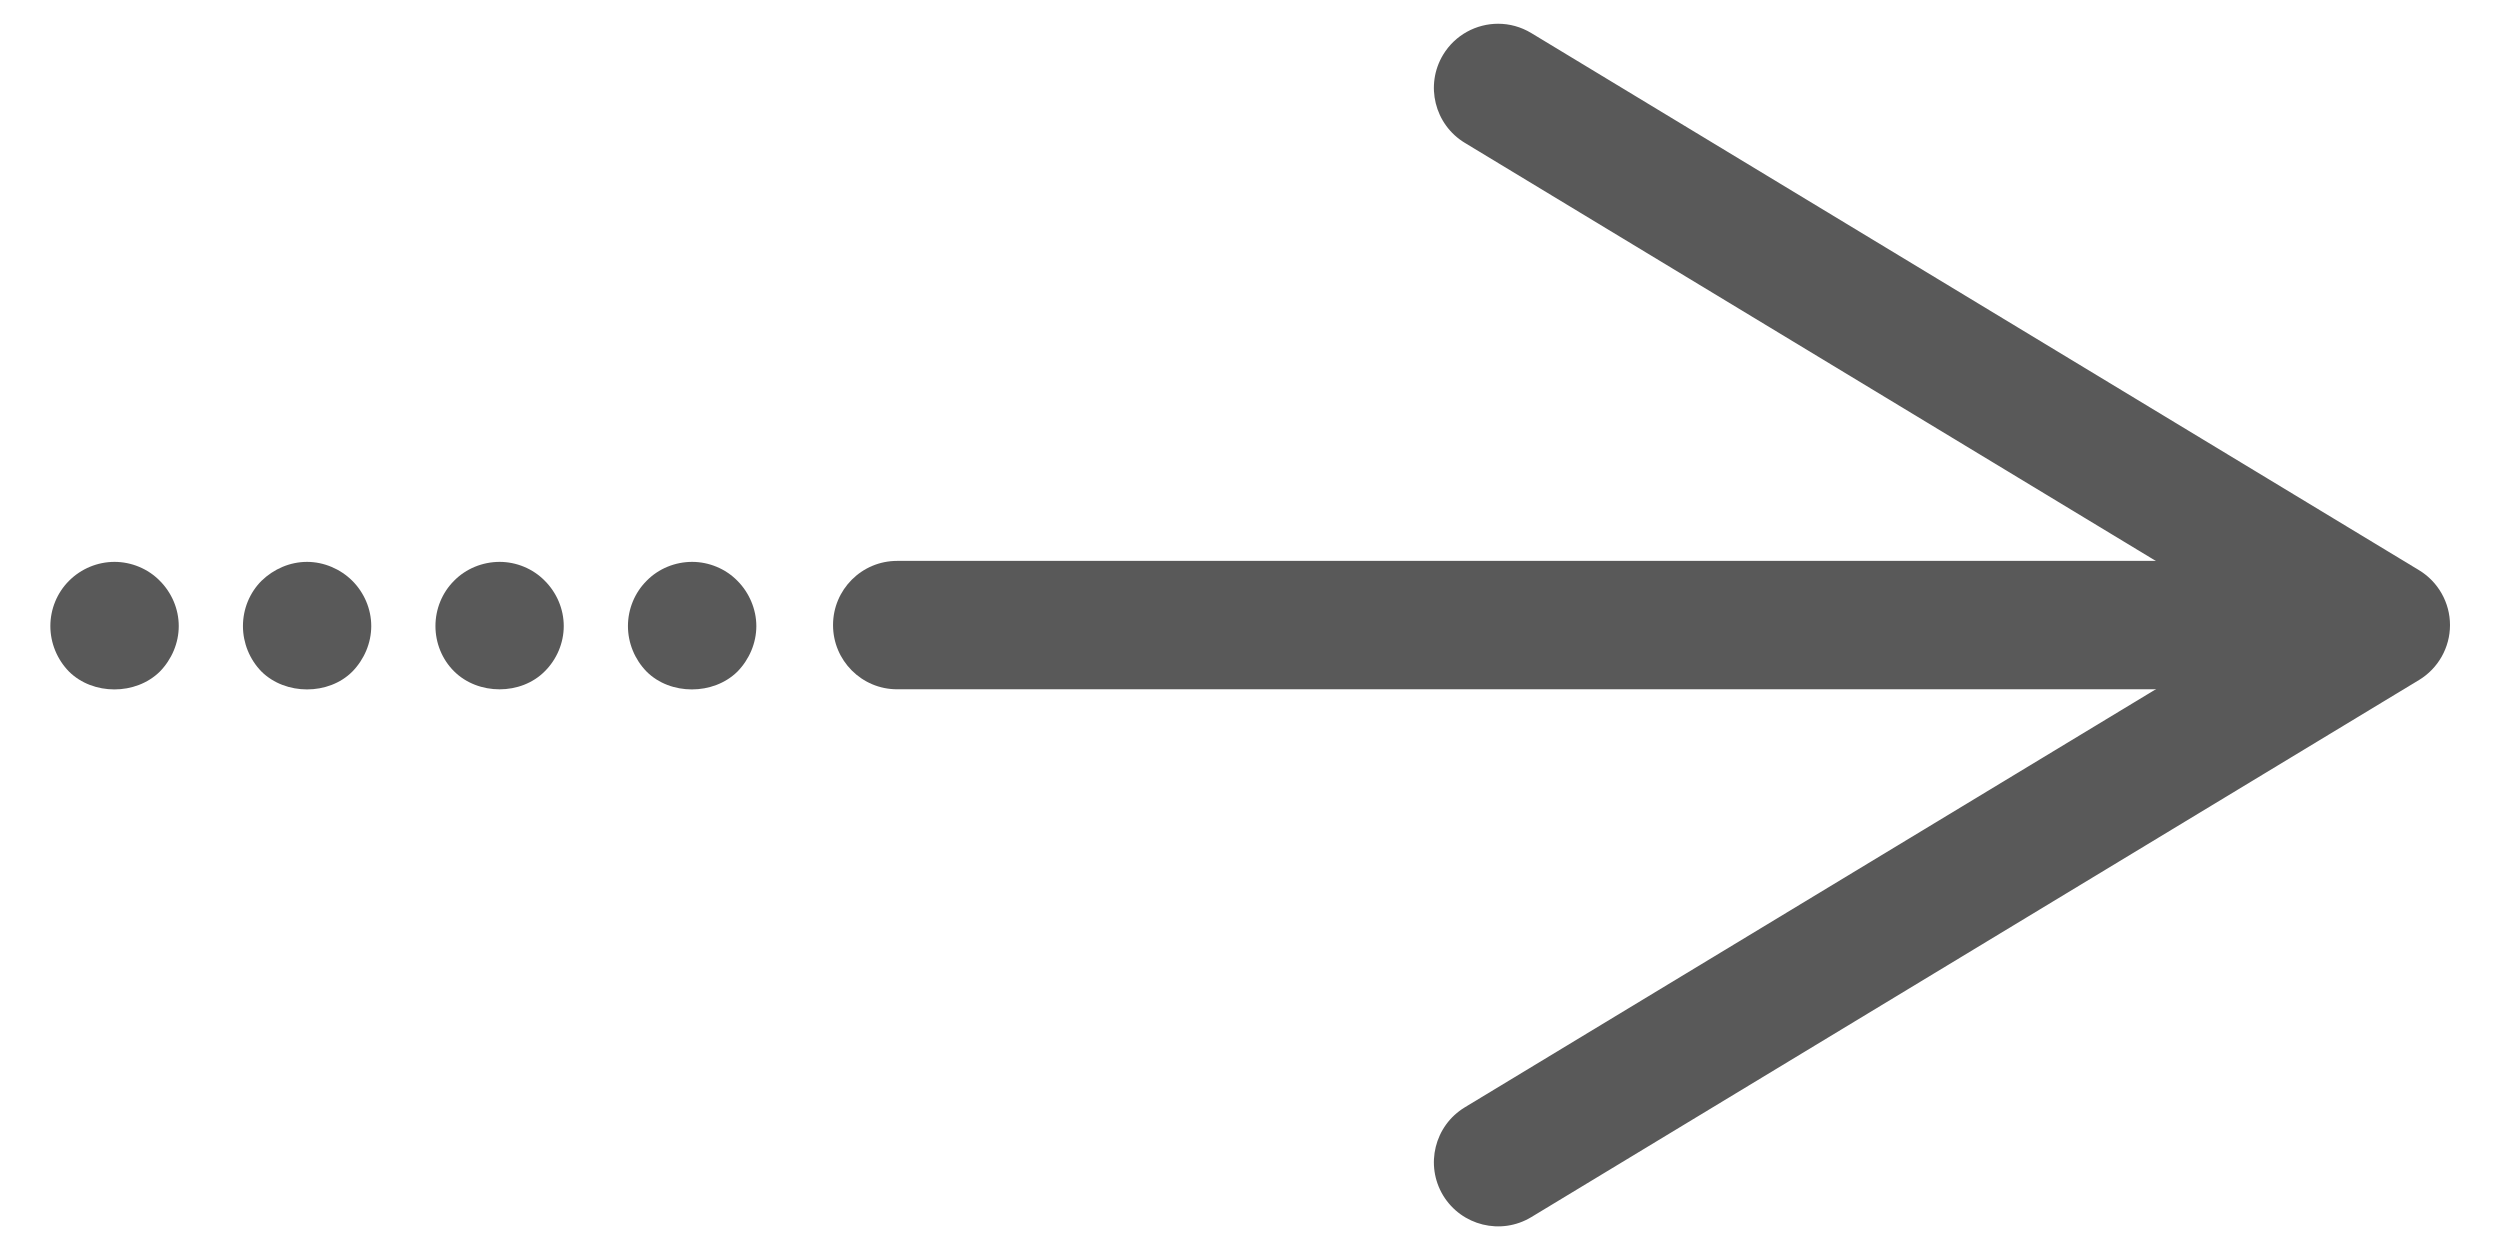 <svg width="28" height="14" viewBox="0 0 28 14" fill="none" xmlns="http://www.w3.org/2000/svg">
<path d="M16.779 0.266C16.906 0.266 17.034 0.3 17.15 0.37L27.093 6.386C27.308 6.516 27.44 6.75 27.44 7.001C27.44 7.252 27.308 7.486 27.093 7.616L17.15 13.632C16.811 13.837 16.369 13.728 16.163 13.389C15.958 13.049 16.067 12.607 16.406 12.402L25.333 7.001L16.406 1.6C16.067 1.395 15.958 0.953 16.163 0.613C16.298 0.39 16.536 0.266 16.779 0.266Z" fill="#595959"/>
<path d="M7.752 6.293C7.939 6.293 8.126 6.369 8.259 6.505C8.392 6.638 8.471 6.825 8.471 7.012C8.471 7.202 8.392 7.386 8.259 7.522C7.989 7.788 7.508 7.788 7.242 7.522C7.109 7.386 7.033 7.202 7.033 7.012C7.033 6.821 7.109 6.638 7.242 6.505C7.375 6.369 7.561 6.293 7.752 6.293Z" fill="#595959"/>
<path d="M5.596 6.293C5.783 6.293 5.969 6.369 6.102 6.505C6.235 6.638 6.314 6.821 6.314 7.012C6.314 7.202 6.235 7.386 6.102 7.518C5.836 7.788 5.355 7.788 5.085 7.518C4.952 7.386 4.877 7.202 4.877 7.012C4.877 6.821 4.952 6.638 5.085 6.505C5.218 6.369 5.405 6.293 5.596 6.293Z" fill="#595959"/>
<path d="M3.439 6.293C3.626 6.293 3.813 6.372 3.946 6.505C4.079 6.638 4.158 6.821 4.158 7.012C4.158 7.202 4.079 7.386 3.946 7.522C3.68 7.788 3.199 7.788 2.929 7.522C2.796 7.386 2.721 7.202 2.721 7.012C2.721 6.821 2.796 6.638 2.929 6.505C3.066 6.372 3.249 6.293 3.439 6.293Z" fill="#595959"/>
<path d="M1.283 6.293C1.47 6.293 1.657 6.369 1.79 6.505C1.923 6.638 2.002 6.821 2.002 7.012C2.002 7.202 1.923 7.386 1.79 7.522C1.52 7.788 1.042 7.788 0.773 7.522C0.64 7.386 0.564 7.202 0.564 7.012C0.564 6.821 0.64 6.638 0.773 6.505C0.909 6.369 1.093 6.293 1.283 6.293Z" fill="#595959"/>
<path d="M10.048 6.282L25.502 6.282C25.898 6.282 26.22 6.604 26.22 7.001C26.22 7.398 25.898 7.72 25.502 7.72L10.048 7.72C9.651 7.72 9.33 7.398 9.33 7.001C9.33 6.604 9.651 6.282 10.048 6.282Z" fill="#595959"/>
</svg>
